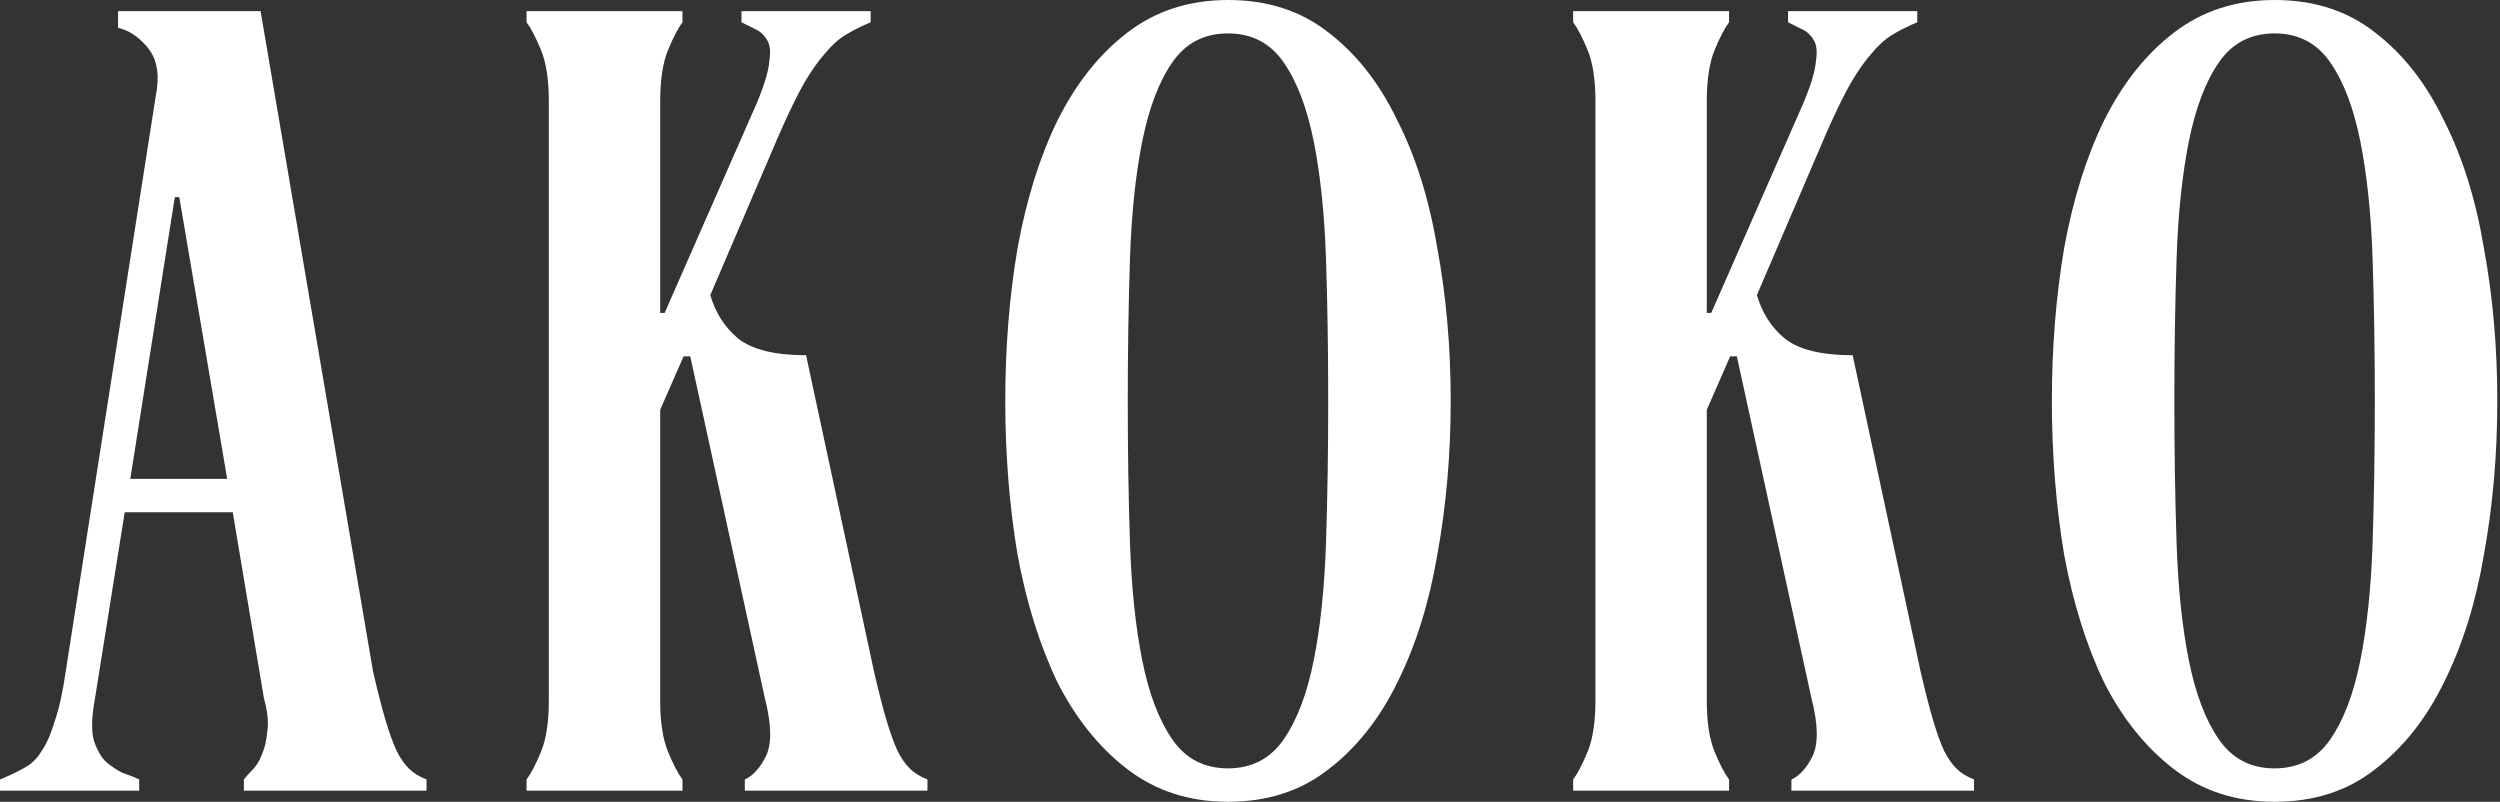 <svg width="449" height="144" viewBox="0 0 449 144" fill="none" xmlns="http://www.w3.org/2000/svg">
<rect x="0" y="0" width="449" height="144" fill="#333333" stroke="none"/>
<path d="M0 140C1.6 139.333 3 138.667 4.2 138C5.533 137.333 6.6 136.333 7.4 135C8.333 133.667 9.133 131.867 9.8 129.6C10.6 127.333 11.267 124.333 11.8 120.6L28.2 15.8C28.6 12.733 28 10.267 26.4 8.4C24.8 6.533 23.067 5.4 21.2 5V2H46.8L67 120.6C67.8 124.067 68.533 126.933 69.2 129.2C69.867 131.467 70.533 133.333 71.2 134.8C71.867 136.133 72.6 137.2 73.4 138C74.2 138.8 75.267 139.467 76.6 140V142H43.8V140C44.2 139.467 44.733 138.867 45.4 138.2C46.067 137.533 46.6 136.667 47 135.6C47.533 134.4 47.867 133 48 131.4C48.267 129.8 48.067 127.8 47.4 125.4L41.8 92H22.4L17 125.8C16.467 128.733 16.4 131.067 16.8 132.8C17.333 134.533 18.067 135.867 19 136.8C19.933 137.6 20.933 138.267 22 138.8C23.2 139.2 24.2 139.6 25 140V142H0V140ZM40.8 86L32.2 35.4H31.4L23.4 86H40.8ZM118.57 56.2H119.37L135.97 18.4C137.304 15.2 138.037 12.733 138.17 11C138.437 9.267 138.304 8 137.77 7.2C137.237 6.267 136.504 5.6 135.57 5.2C134.77 4.8 133.97 4.4 133.17 4V2H156.37V4C154.77 4.667 153.304 5.4 151.97 6.2C150.637 7 149.37 8.133 148.17 9.6C146.97 10.933 145.704 12.733 144.37 15C143.17 17.133 141.77 20 140.17 23.6L127.57 53C128.504 56.2 130.17 58.8 132.57 60.8C135.104 62.8 139.17 63.8 144.77 63.8L156.97 120.6C157.77 124.067 158.504 126.933 159.17 129.2C159.837 131.467 160.504 133.333 161.17 134.8C161.837 136.133 162.57 137.2 163.37 138C164.17 138.8 165.237 139.467 166.57 140V142H133.77V140C135.237 139.333 136.504 137.933 137.57 135.8C138.637 133.533 138.57 130.067 137.37 125.4L123.97 64H122.77L118.57 73.6V125.8C118.57 129.667 119.037 132.733 119.97 135C120.904 137.267 121.77 138.933 122.57 140V142H94.57V140C95.37 138.933 96.237 137.267 97.17 135C98.104 132.733 98.57 129.667 98.57 125.8V18.2C98.57 14.333 98.104 11.267 97.17 9C96.237 6.733 95.37 5.067 94.57 4V2H122.57V4C121.77 5.067 120.904 6.733 119.97 9C119.037 11.267 118.57 14.333 118.57 18.2V56.2ZM180.547 72C180.547 62.4 181.28 53.267 182.747 44.6C184.347 35.8 186.747 28.133 189.947 21.6C193.28 14.933 197.48 9.667 202.547 5.8C207.614 1.933 213.614 -7.62939e-06 220.547 -7.62939e-06C227.614 -7.62939e-06 233.614 1.933 238.547 5.8C243.614 9.667 247.747 14.933 250.947 21.6C254.28 28.133 256.68 35.8 258.147 44.6C259.747 53.267 260.547 62.4 260.547 72C260.547 81.6 259.747 90.8 258.147 99.6C256.68 108.267 254.28 115.933 250.947 122.6C247.747 129.133 243.614 134.333 238.547 138.2C233.614 142.067 227.614 144 220.547 144C213.614 144 207.614 142.067 202.547 138.2C197.48 134.333 193.28 129.133 189.947 122.6C186.747 115.933 184.347 108.267 182.747 99.6C181.28 90.8 180.547 81.6 180.547 72ZM202.547 72C202.547 81.067 202.68 89.6 202.947 97.6C203.214 105.6 203.947 112.6 205.147 118.6C206.347 124.6 208.147 129.333 210.547 132.8C212.947 136.267 216.28 138 220.547 138C224.814 138 228.147 136.267 230.547 132.8C232.947 129.333 234.747 124.6 235.947 118.6C237.147 112.6 237.88 105.6 238.147 97.6C238.414 89.6 238.547 81.067 238.547 72C238.547 62.933 238.414 54.4 238.147 46.4C237.88 38.4 237.147 31.4 235.947 25.4C234.747 19.4 232.947 14.667 230.547 11.2C228.147 7.733 224.814 6 220.547 6C216.28 6 212.947 7.733 210.547 11.2C208.147 14.667 206.347 19.4 205.147 25.4C203.947 31.4 203.214 38.4 202.947 46.4C202.68 54.4 202.547 62.933 202.547 72ZM306.539 56.2H307.339L323.939 18.4C325.272 15.2 326.006 12.733 326.139 11C326.406 9.267 326.272 8 325.739 7.2C325.206 6.267 324.472 5.6 323.539 5.2C322.739 4.8 321.939 4.4 321.139 4V2H344.339V4C342.739 4.667 341.272 5.4 339.939 6.2C338.606 7 337.339 8.133 336.139 9.6C334.939 10.933 333.672 12.733 332.339 15C331.139 17.133 329.739 20 328.139 23.6L315.539 53C316.472 56.2 318.139 58.8 320.539 60.8C323.072 62.8 327.139 63.8 332.739 63.8L344.939 120.6C345.739 124.067 346.472 126.933 347.139 129.2C347.806 131.467 348.472 133.333 349.139 134.8C349.806 136.133 350.539 137.2 351.339 138C352.139 138.8 353.206 139.467 354.539 140V142H321.739V140C323.206 139.333 324.472 137.933 325.539 135.8C326.606 133.533 326.539 130.067 325.339 125.4L311.939 64H310.739L306.539 73.6V125.8C306.539 129.667 307.006 132.733 307.939 135C308.872 137.267 309.739 138.933 310.539 140V142H282.539V140C283.339 138.933 284.206 137.267 285.139 135C286.072 132.733 286.539 129.667 286.539 125.8V18.2C286.539 14.333 286.072 11.267 285.139 9C284.206 6.733 283.339 5.067 282.539 4V2H310.539V4C309.739 5.067 308.872 6.733 307.939 9C307.006 11.267 306.539 14.333 306.539 18.2V56.2ZM368.516 72C368.516 62.4 369.249 53.267 370.716 44.6C372.316 35.8 374.716 28.133 377.916 21.6C381.249 14.933 385.449 9.667 390.516 5.8C395.582 1.933 401.582 -7.62939e-06 408.516 -7.62939e-06C415.582 -7.62939e-06 421.582 1.933 426.516 5.8C431.582 9.667 435.716 14.933 438.916 21.6C442.249 28.133 444.649 35.8 446.116 44.6C447.716 53.267 448.516 62.4 448.516 72C448.516 81.6 447.716 90.8 446.116 99.6C444.649 108.267 442.249 115.933 438.916 122.6C435.716 129.133 431.582 134.333 426.516 138.2C421.582 142.067 415.582 144 408.516 144C401.582 144 395.582 142.067 390.516 138.2C385.449 134.333 381.249 129.133 377.916 122.6C374.716 115.933 372.316 108.267 370.716 99.6C369.249 90.8 368.516 81.6 368.516 72ZM390.516 72C390.516 81.067 390.649 89.6 390.916 97.6C391.182 105.6 391.916 112.6 393.116 118.6C394.316 124.6 396.116 129.333 398.516 132.8C400.916 136.267 404.249 138 408.516 138C412.782 138 416.116 136.267 418.516 132.8C420.916 129.333 422.716 124.6 423.916 118.6C425.116 112.6 425.849 105.6 426.116 97.6C426.382 89.6 426.516 81.067 426.516 72C426.516 62.933 426.382 54.4 426.116 46.4C425.849 38.4 425.116 31.4 423.916 25.4C422.716 19.4 420.916 14.667 418.516 11.2C416.116 7.733 412.782 6 408.516 6C404.249 6 400.916 7.733 398.516 11.2C396.116 14.667 394.316 19.4 393.116 25.4C391.916 31.4 391.182 38.4 390.916 46.4C390.649 54.4 390.516 62.933 390.516 72Z" fill="white"/>
</svg>